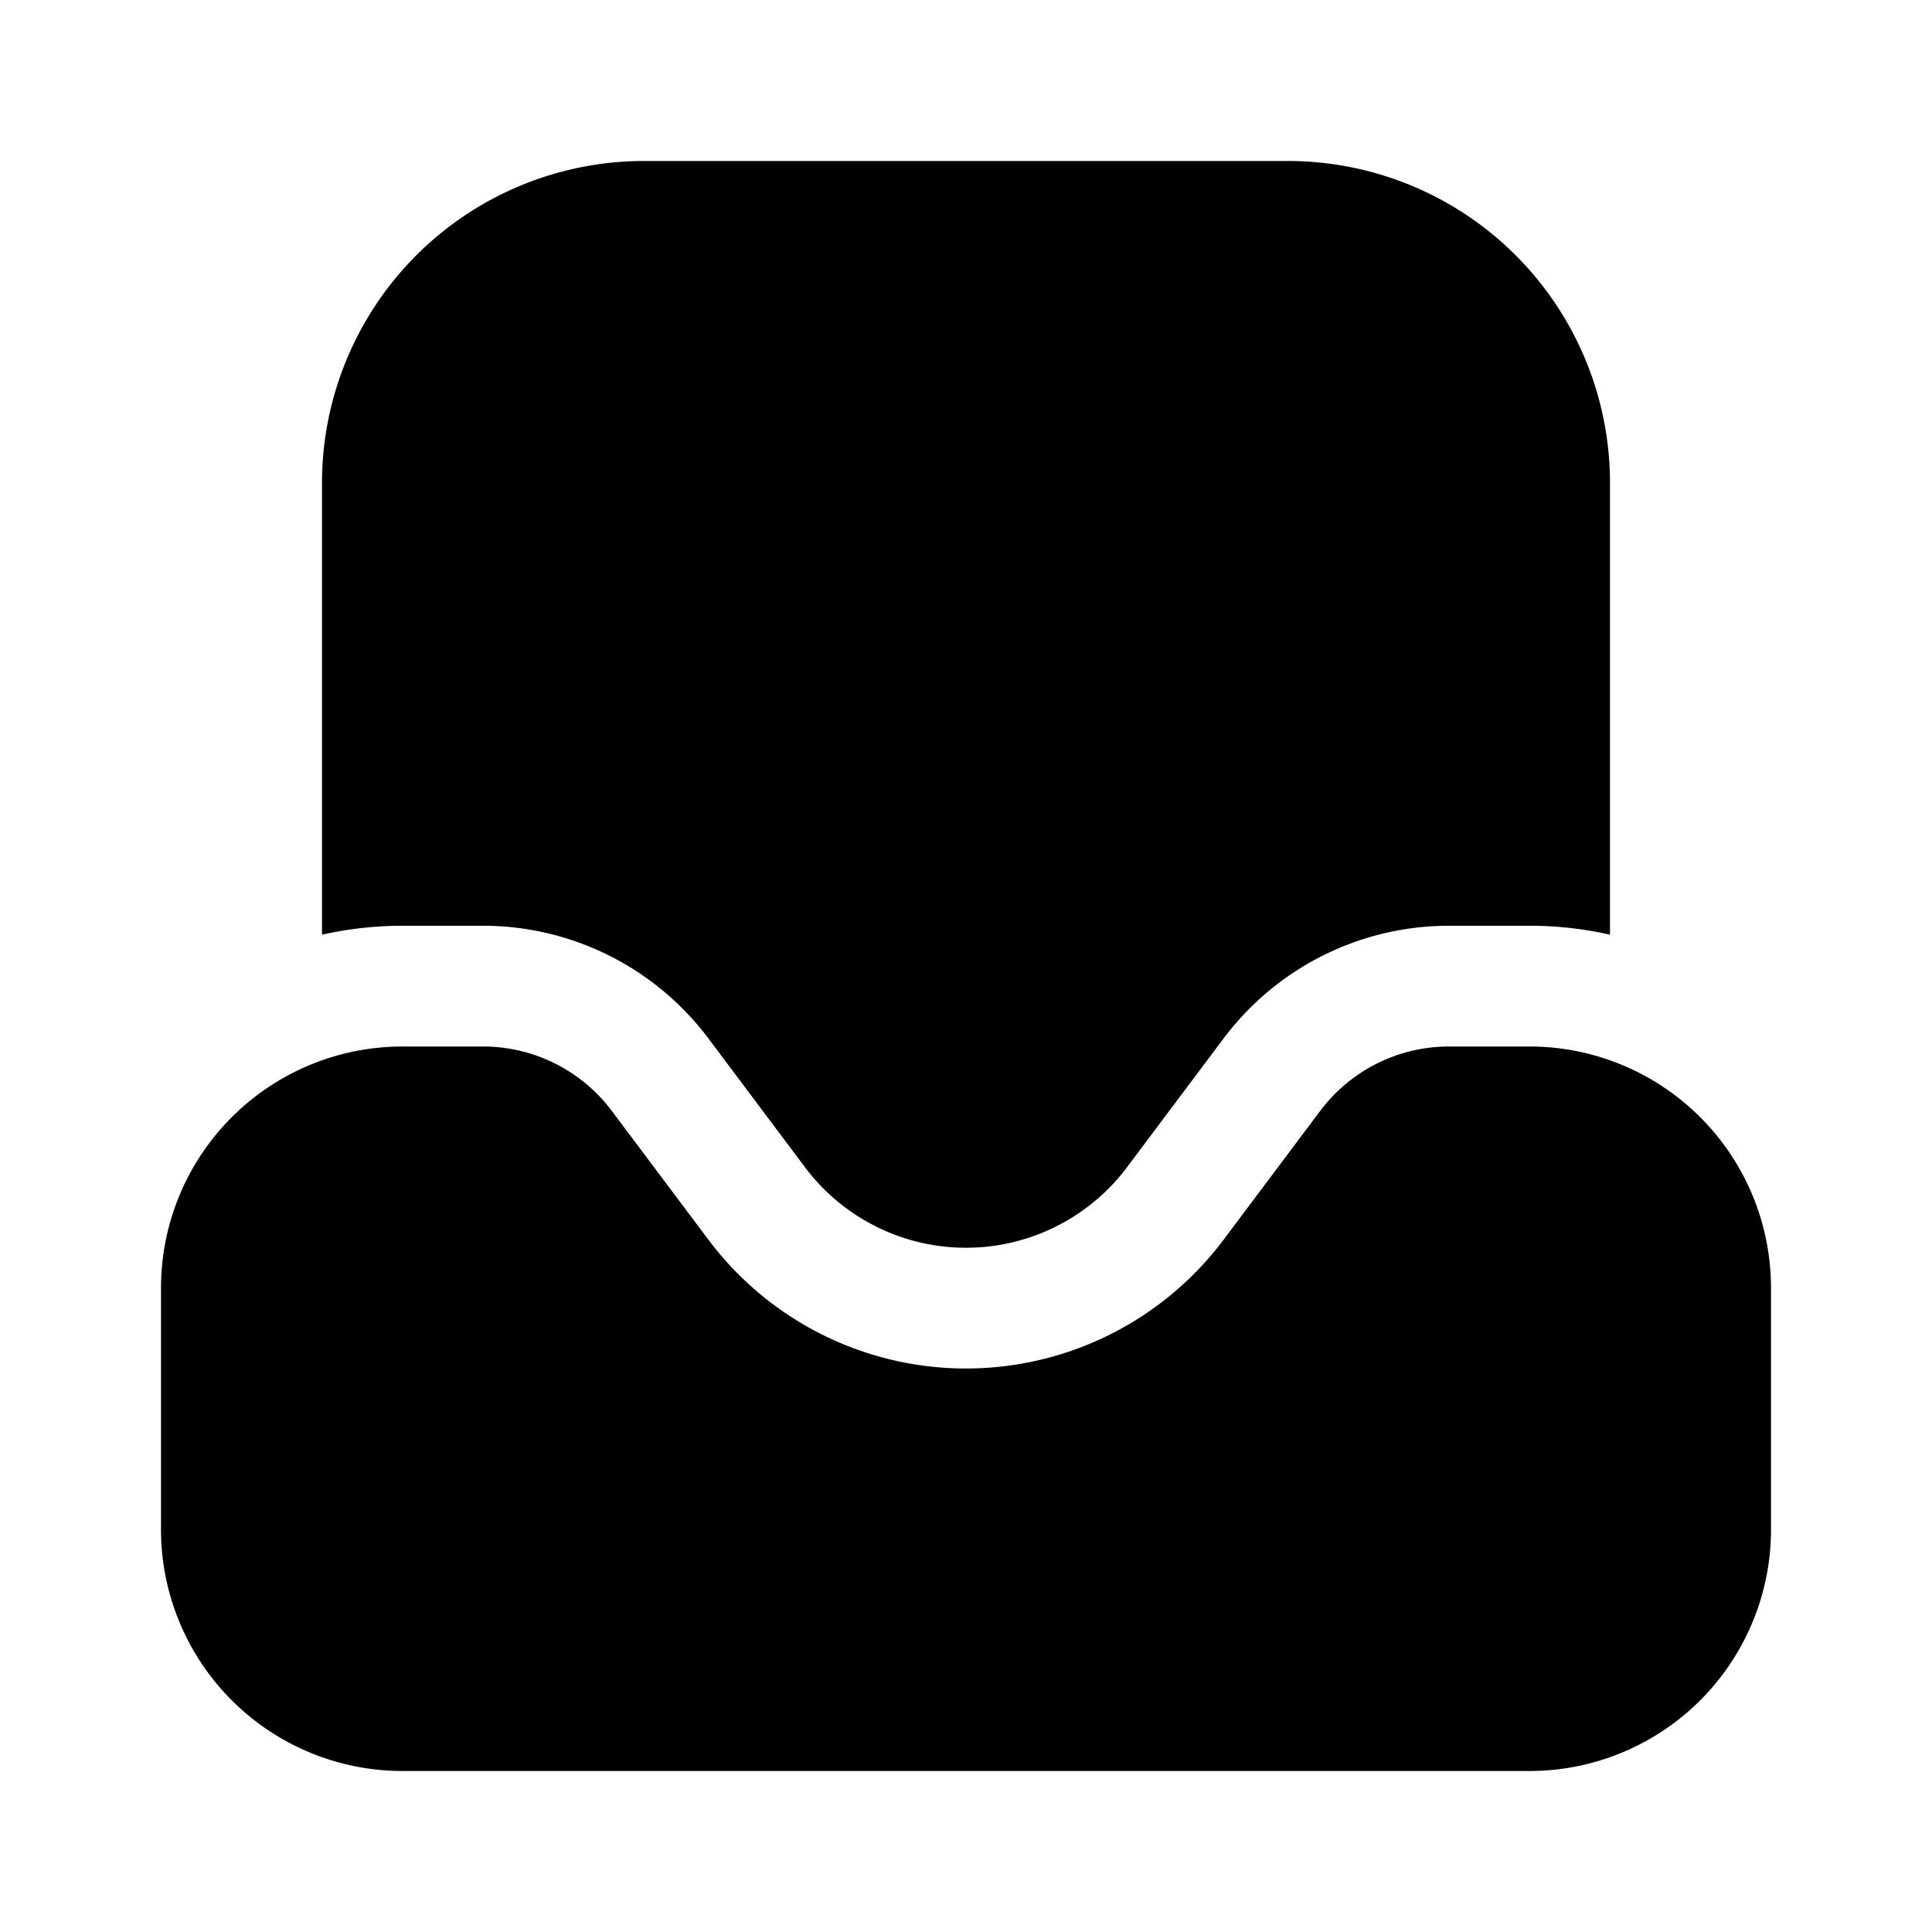 <svg xmlns="http://www.w3.org/2000/svg" width="1em" height="1em" viewBox="0 0 24 24">
  <path fill="currentColor" fill-rule="evenodd" d="M20 6v5.611a4.513 4.513 0 0 0-1-.111h-1a3.5 3.5 0 0 0-2.8 1.4L14 14.5a2.5 2.5 0 0 1-4 0l-1.2-1.6A3.5 3.5 0 0 0 6 11.5H5c-.344 0-.678.039-1 .111V6a4 4 0 0 1 4-4h8a4 4 0 0 1 4 4Zm2 10v3a3 3 0 0 1-3 3H5a3 3 0 0 1-3-3v-3a3 3 0 0 1 3-3h1a2 2 0 0 1 1.6.8l1.2 1.6a4 4 0 0 0 6.4 0l1.2-1.6A2 2 0 0 1 18 13h1a3 3 0 0 1 3 3Z" clip-rule="evenodd"/>
</svg>
